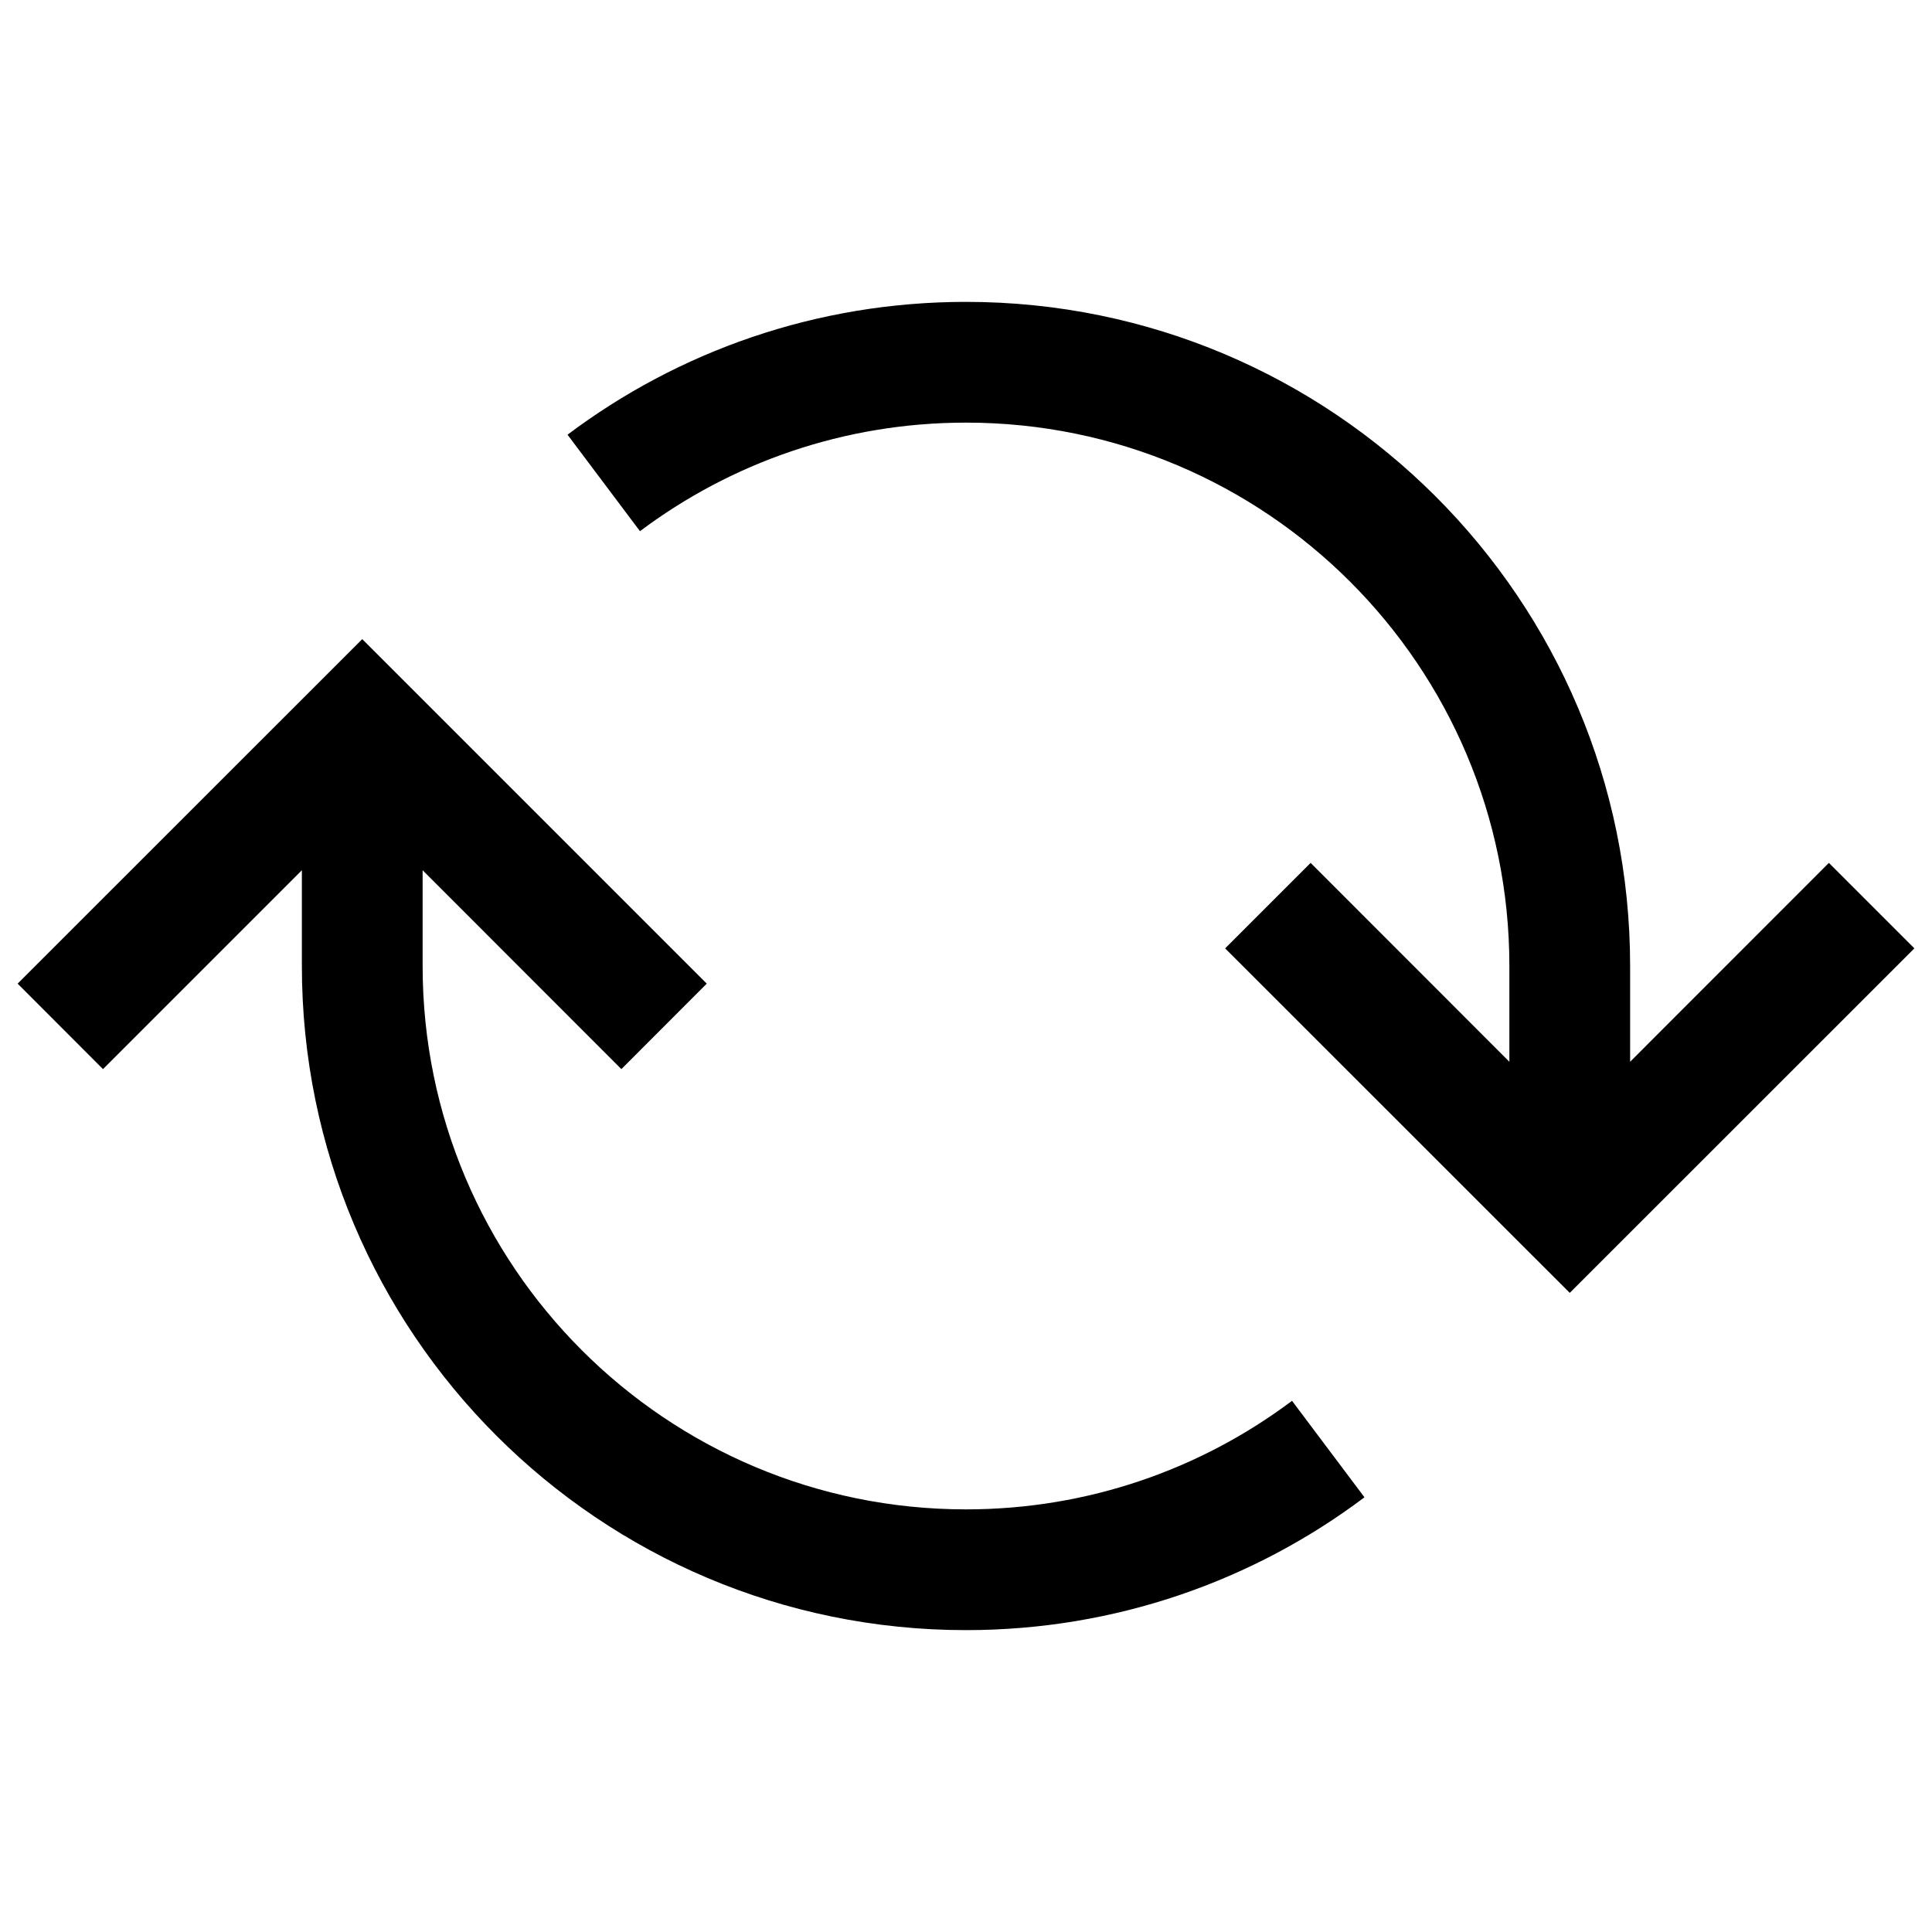 <svg data-wf-icon="RefreshIcon" width="16" height="16" viewBox="0 0 16 16" fill="none" xmlns="http://www.w3.org/2000/svg">
	<path
		d="M13.5 8C13.5 4.962 11.037 2.5 8 2.5C6.762 2.5 5.619 2.909 4.7 3.6L5.3 4.399C6.052 3.835 6.986 3.5 8 3.5C10.485 3.5 12.5 5.515 12.5 8V8.793L10.854 7.146L10.146 7.854L13 10.707L15.854 7.854L15.146 7.146L13.5 8.793V8Z"
		fill="currentColor"
	></path>
	<path
		d="M3.5 7.207L5.146 8.854L5.853 8.146L3 5.293L0.146 8.146L0.853 8.854L2.5 7.207V8C2.5 11.038 4.962 13.5 8 13.5C9.238 13.5 10.381 13.091 11.3 12.4L10.7 11.601C9.948 12.165 9.014 12.5 8 12.5C5.515 12.5 3.5 10.485 3.5 8V7.207Z"
		fill="currentColor"
	></path>
</svg>
